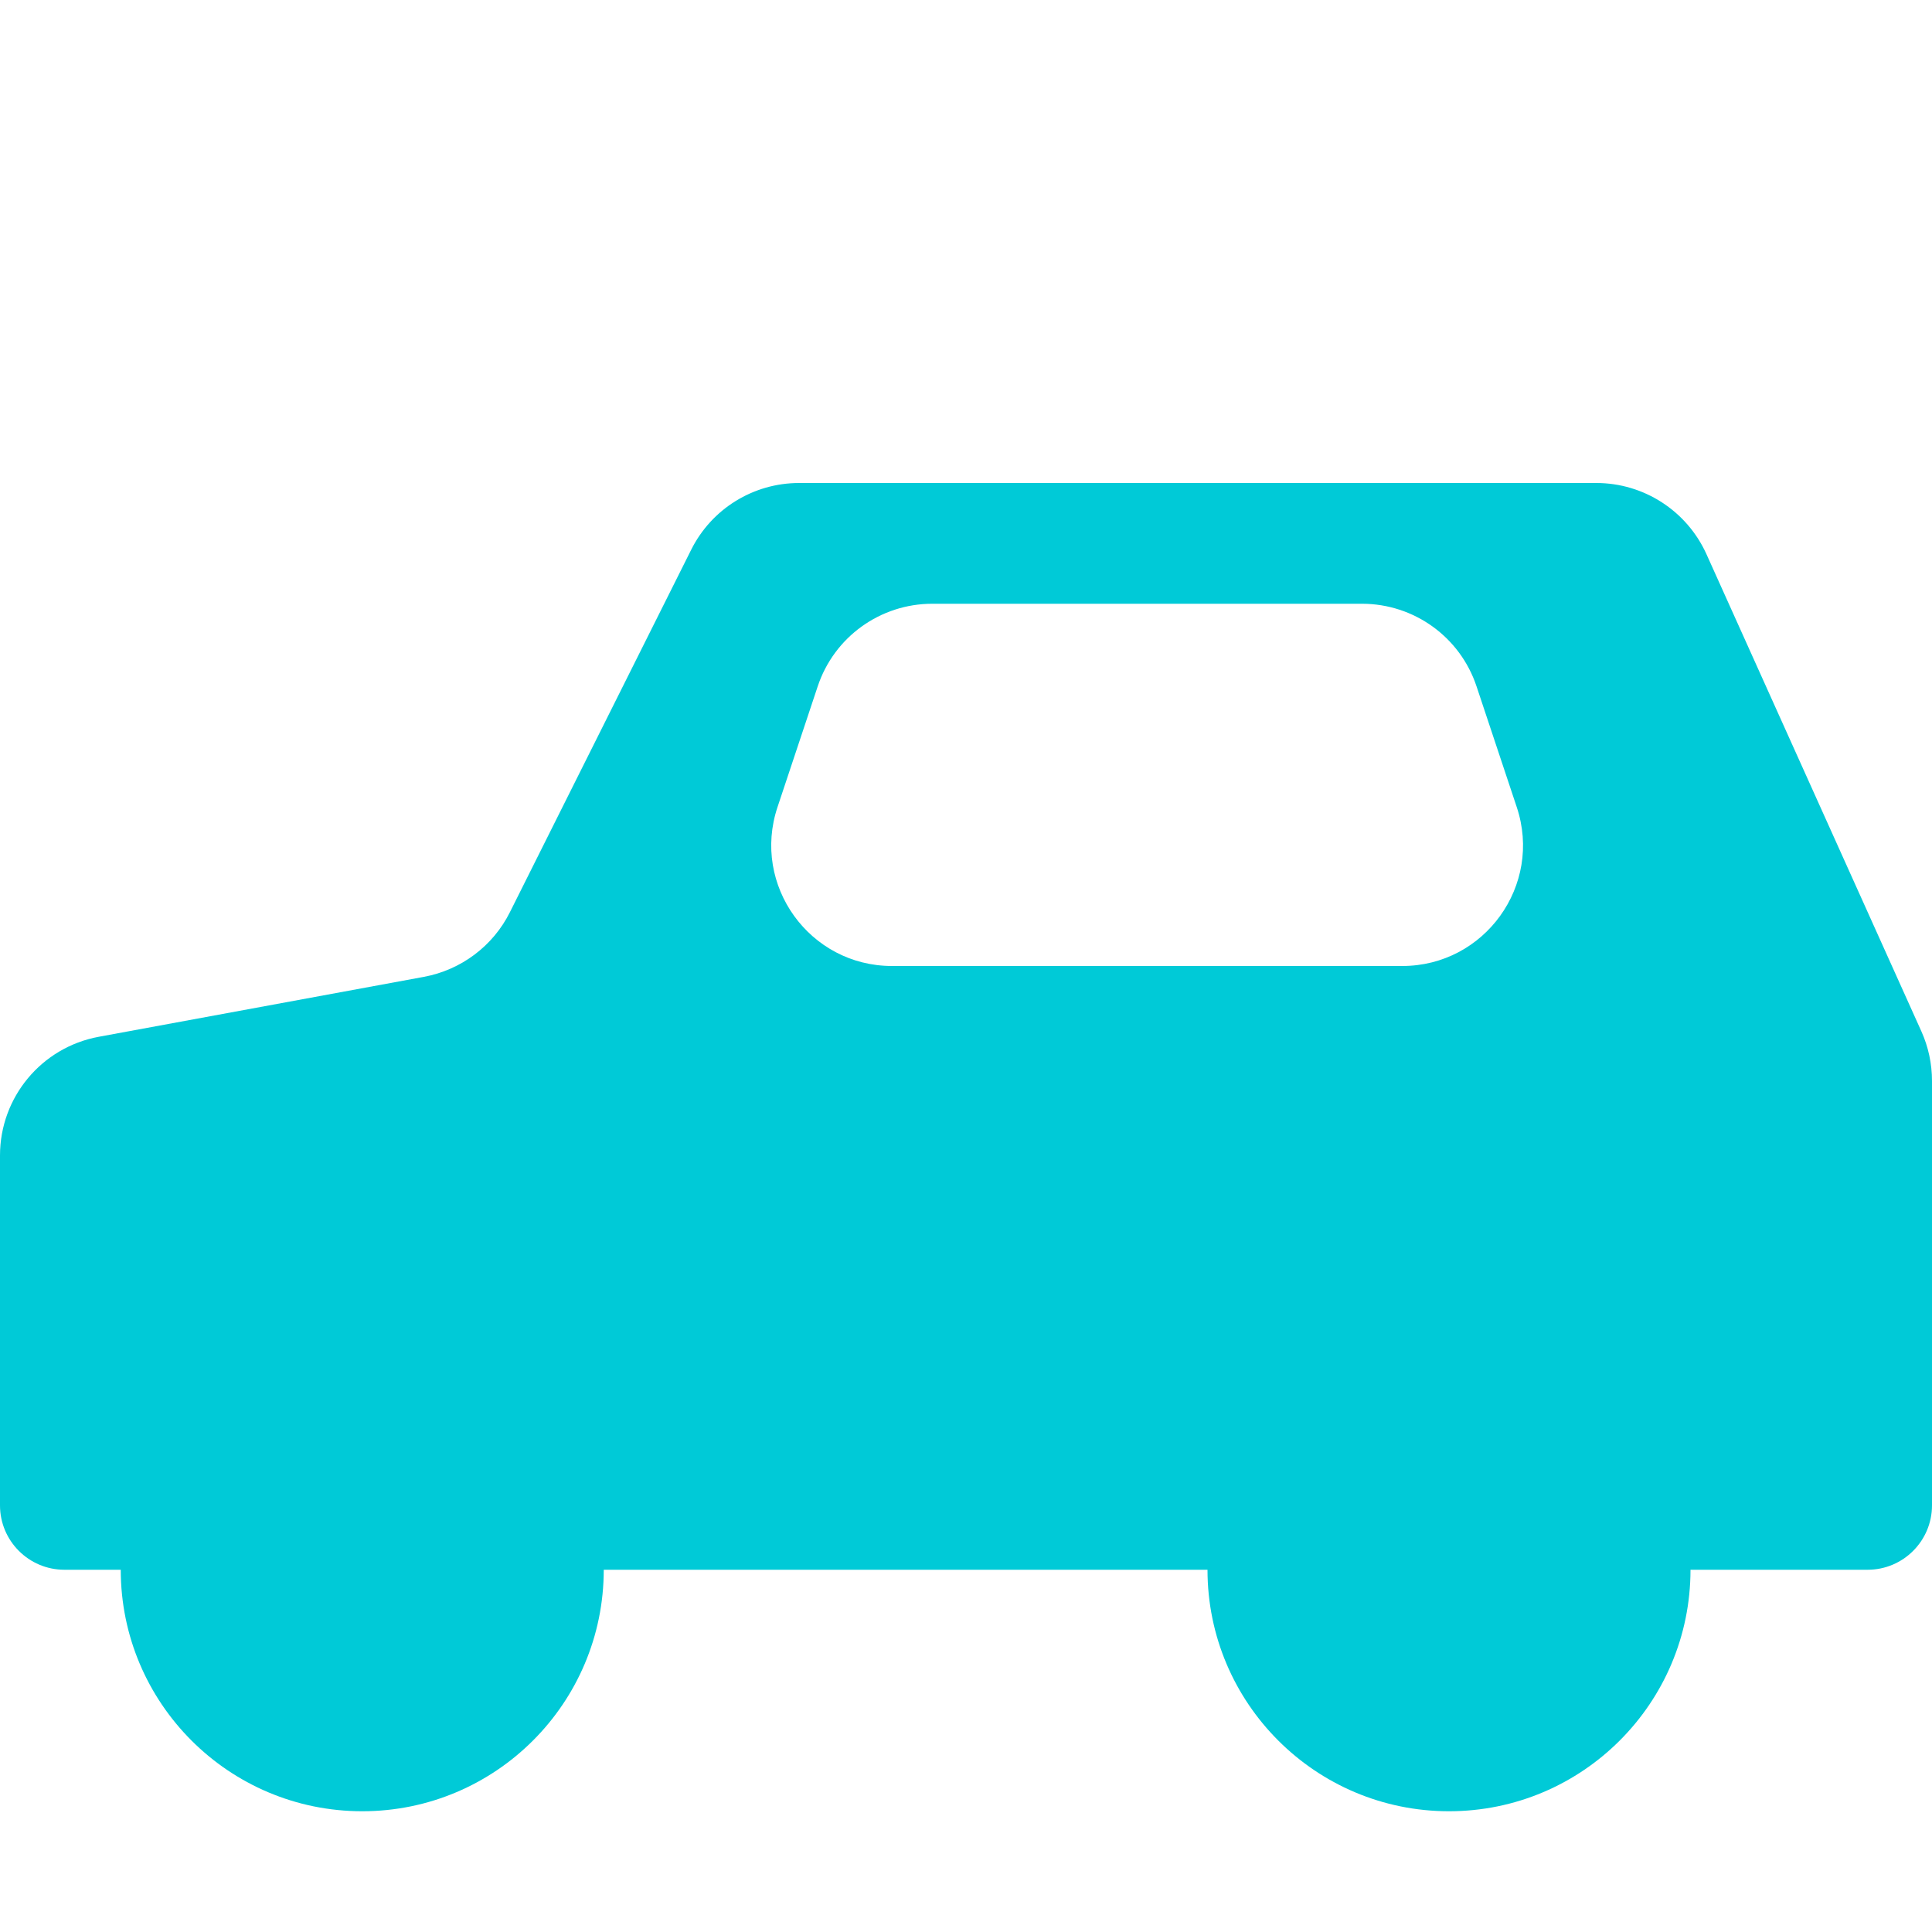 <svg width="16" height="16" viewBox="0 0 16 16" fill="none" xmlns="http://www.w3.org/2000/svg">
<path fill-rule="evenodd" clip-rule="evenodd" d="M0.819 8.586L3.51 8.09C3.818 8.033 4.083 7.835 4.223 7.554L5.724 4.553C5.893 4.214 6.239 4 6.618 4H13.22C13.614 4 13.97 4.231 14.132 4.589L15.912 8.541C15.97 8.67 16 8.81 16 8.952V12.467C16 12.761 15.761 13 15.467 13H0.533C0.239 13 0 12.761 0 12.467V9.569C0 9.087 0.344 8.673 0.819 8.586ZM6.439 6.684L6.772 5.684C6.908 5.275 7.29 5 7.721 5H11.279C11.71 5 12.092 5.275 12.228 5.684L12.561 6.684C12.777 7.331 12.295 8 11.613 8H7.387C6.705 8 6.223 7.331 6.439 6.684Z" fill="#00CAD7"/>
<circle cx="3" cy="13" r="2" fill="#00CAD7"/>
<circle cx="12" cy="13" r="2" fill="#00CAD7"/>
</svg>
